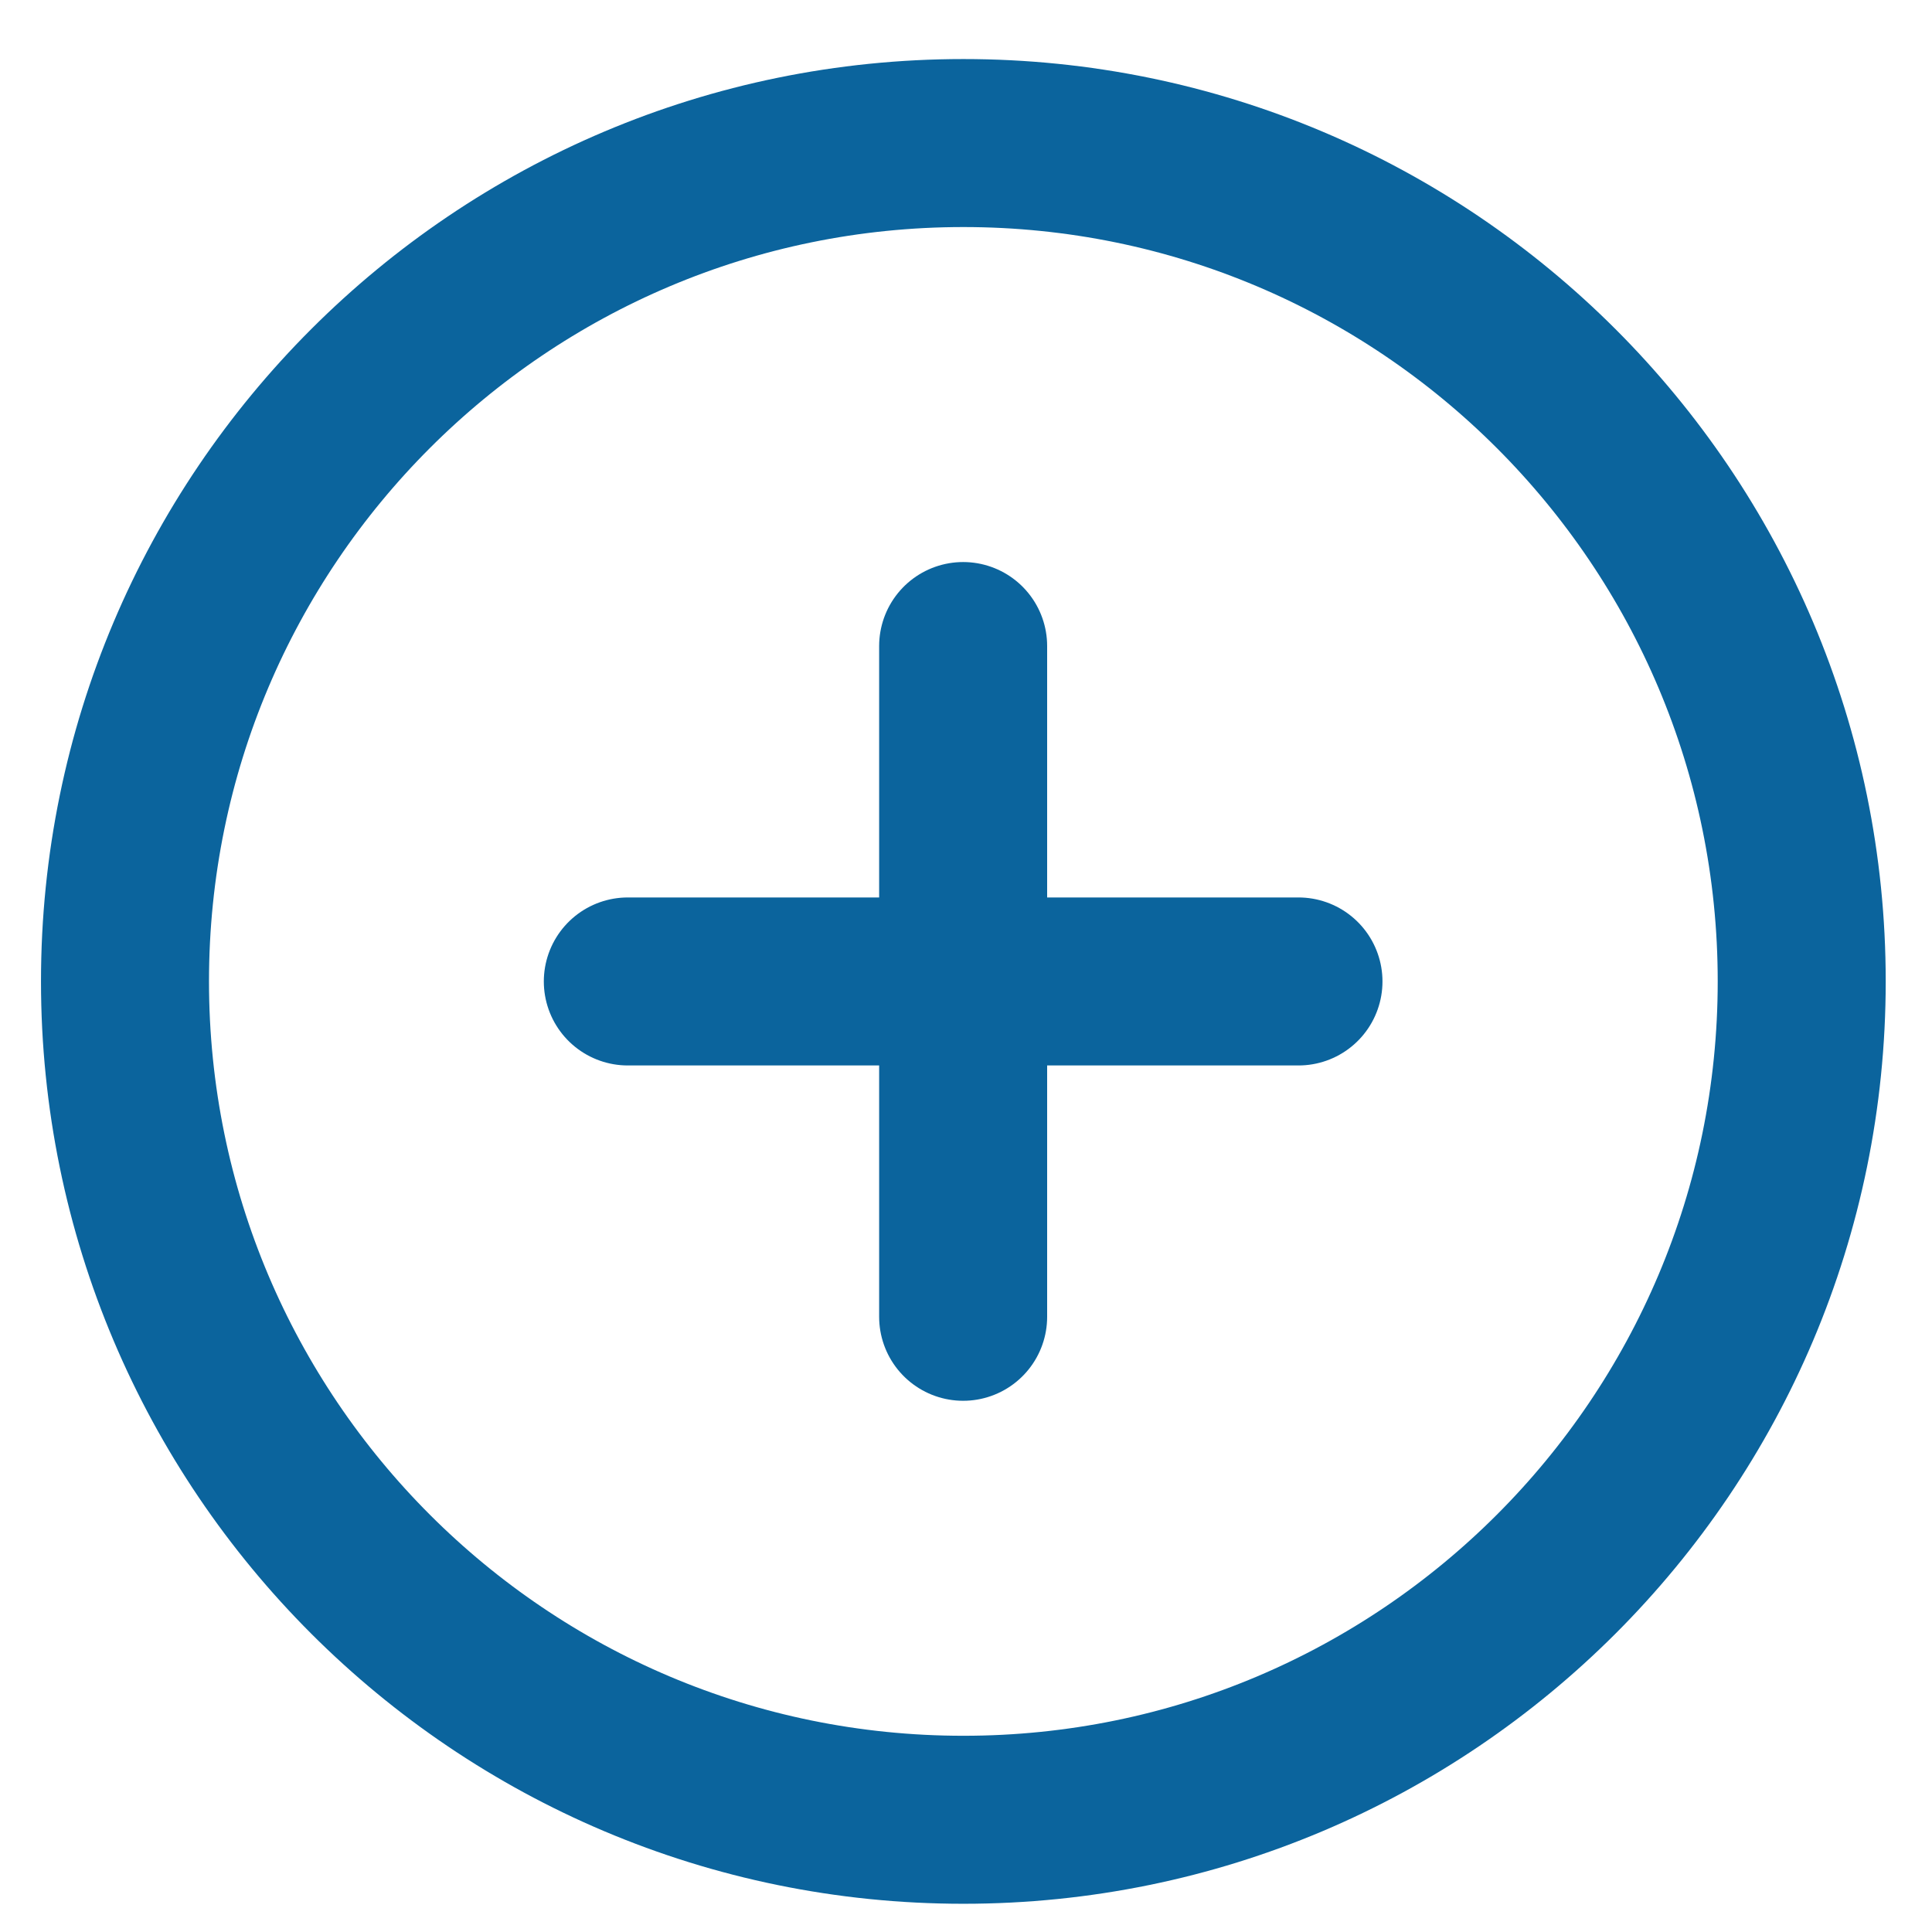 <svg width="23" height="23" viewBox="0 0 23 23" fill="none" xmlns="http://www.w3.org/2000/svg">
<path d="M11.466 7.691V11.684M11.466 11.684V15.676M11.466 11.684H15.458M11.466 11.684H7.474" stroke="#0B649D" stroke-width="2" stroke-linecap="round"/>
<path d="M11.469 21.664C16.98 21.664 21.449 17.195 21.449 11.683C21.449 6.171 16.98 1.703 11.469 1.703C5.957 1.703 1.488 6.171 1.488 11.683C1.488 17.195 5.957 21.664 11.469 21.664Z" stroke="#0B649D" stroke-width="2"/>
</svg>
